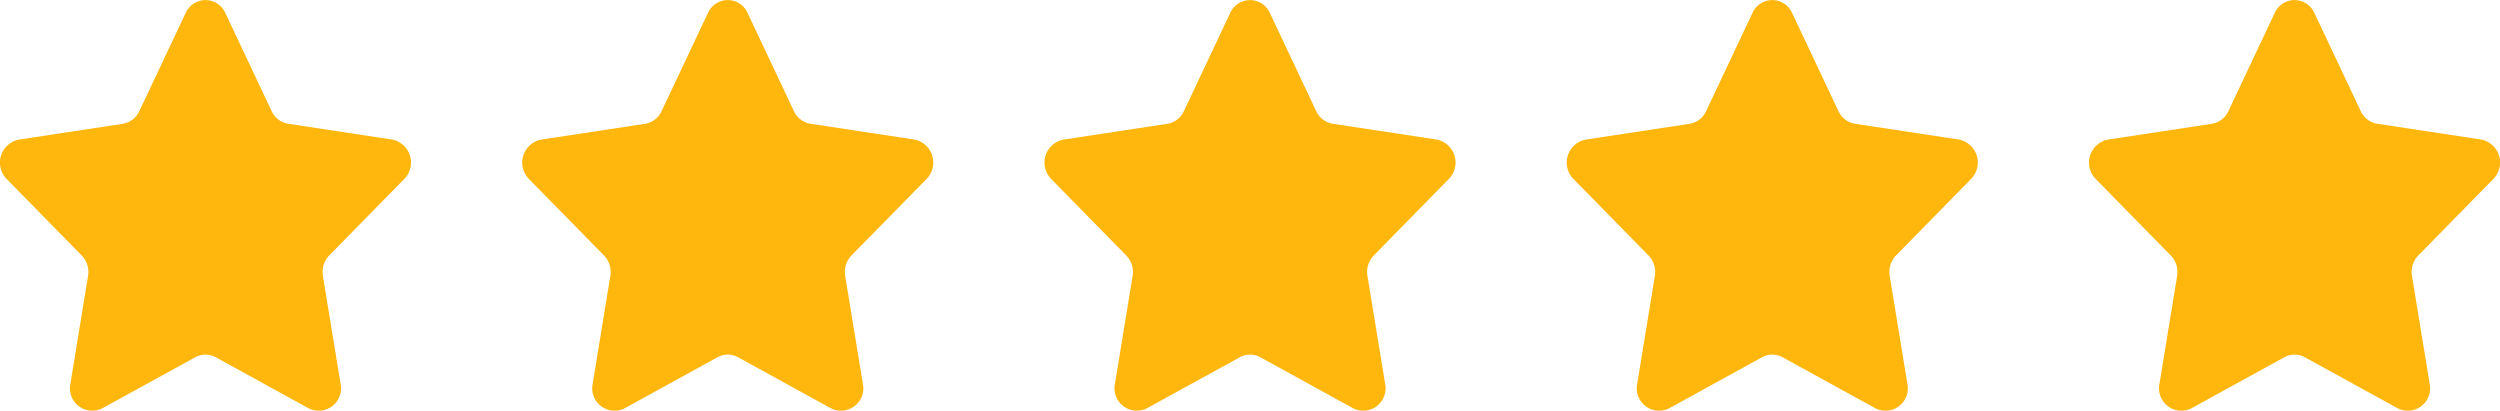 <svg xmlns="http://www.w3.org/2000/svg" width="100" height="16.437" viewBox="0 0 100 16.437">
  <g id="ico-star-act" transform="translate(0 -2.163)">
    <path id="Path_794" data-name="Path 794" d="M9.02,103.879l1.854,3.928a.889.889,0,0,0,.667.506l4.146.63a.937.937,0,0,1,.491,1.579l-3,3.057a.952.952,0,0,0-.254.819l.708,4.317a.894.894,0,0,1-1.284.976l-3.708-2.038a.852.852,0,0,0-.824,0l-3.708,2.038a.894.894,0,0,1-1.284-.976L3.53,114.4a.952.952,0,0,0-.254-.819l-3-3.057a.937.937,0,0,1,.491-1.579l4.146-.63a.889.889,0,0,0,.667-.506l1.854-3.928A.868.868,0,0,1,9.02,103.879Z" transform="translate(-0.008 -101.199)" fill="#ffb70e"/>
    <path id="Path_795" data-name="Path 795" d="M9.02,103.879l1.854,3.928a.889.889,0,0,0,.667.506l4.146.63a.937.937,0,0,1,.491,1.579l-3,3.057a.952.952,0,0,0-.254.819l.708,4.317a.894.894,0,0,1-1.284.976l-3.708-2.038a.852.852,0,0,0-.824,0l-3.708,2.038a.894.894,0,0,1-1.284-.976L3.53,114.4a.952.952,0,0,0-.254-.819l-3-3.057a.937.937,0,0,1,.491-1.579l4.146-.63a.889.889,0,0,0,.667-.506l1.854-3.928A.868.868,0,0,1,9.02,103.879Z" transform="translate(20.883 -101.199)" fill="#ffb70e"/>
    <path id="Path_796" data-name="Path 796" d="M9.02,103.879l1.854,3.928a.889.889,0,0,0,.667.506l4.146.63a.937.937,0,0,1,.491,1.579l-3,3.057a.952.952,0,0,0-.254.819l.708,4.317a.894.894,0,0,1-1.284.976l-3.708-2.038a.852.852,0,0,0-.824,0l-3.708,2.038a.894.894,0,0,1-1.284-.976L3.53,114.4a.952.952,0,0,0-.254-.819l-3-3.057a.937.937,0,0,1,.491-1.579l4.146-.63a.889.889,0,0,0,.667-.506l1.854-3.928A.868.868,0,0,1,9.02,103.879Z" transform="translate(41.774 -101.199)" fill="#ffb70e"/>
    <path id="Path_797" data-name="Path 797" d="M9.02,103.879l1.854,3.928a.889.889,0,0,0,.667.506l4.146.63a.937.937,0,0,1,.491,1.579l-3,3.057a.952.952,0,0,0-.254.819l.708,4.317a.894.894,0,0,1-1.284.976l-3.708-2.038a.852.852,0,0,0-.824,0l-3.708,2.038a.894.894,0,0,1-1.284-.976L3.53,114.4a.952.952,0,0,0-.254-.819l-3-3.057a.937.937,0,0,1,.491-1.579l4.146-.63a.889.889,0,0,0,.667-.506l1.854-3.928A.868.868,0,0,1,9.02,103.879Z" transform="translate(62.664 -101.199)" fill="#ffb70e"/>
    <path id="Path_798" data-name="Path 798" d="M9.02,103.879l1.854,3.928a.889.889,0,0,0,.667.506l4.146.63a.937.937,0,0,1,.491,1.579l-3,3.057a.952.952,0,0,0-.254.819l.708,4.317a.894.894,0,0,1-1.284.976l-3.708-2.038a.852.852,0,0,0-.824,0l-3.708,2.038a.894.894,0,0,1-1.284-.976L3.53,114.4a.952.952,0,0,0-.254-.819l-3-3.057a.937.937,0,0,1,.491-1.579l4.146-.63a.889.889,0,0,0,.667-.506l1.854-3.928A.868.868,0,0,1,9.02,103.879Z" transform="translate(83.555 -101.199)" fill="#ffb70e"/>
  </g>
</svg>
